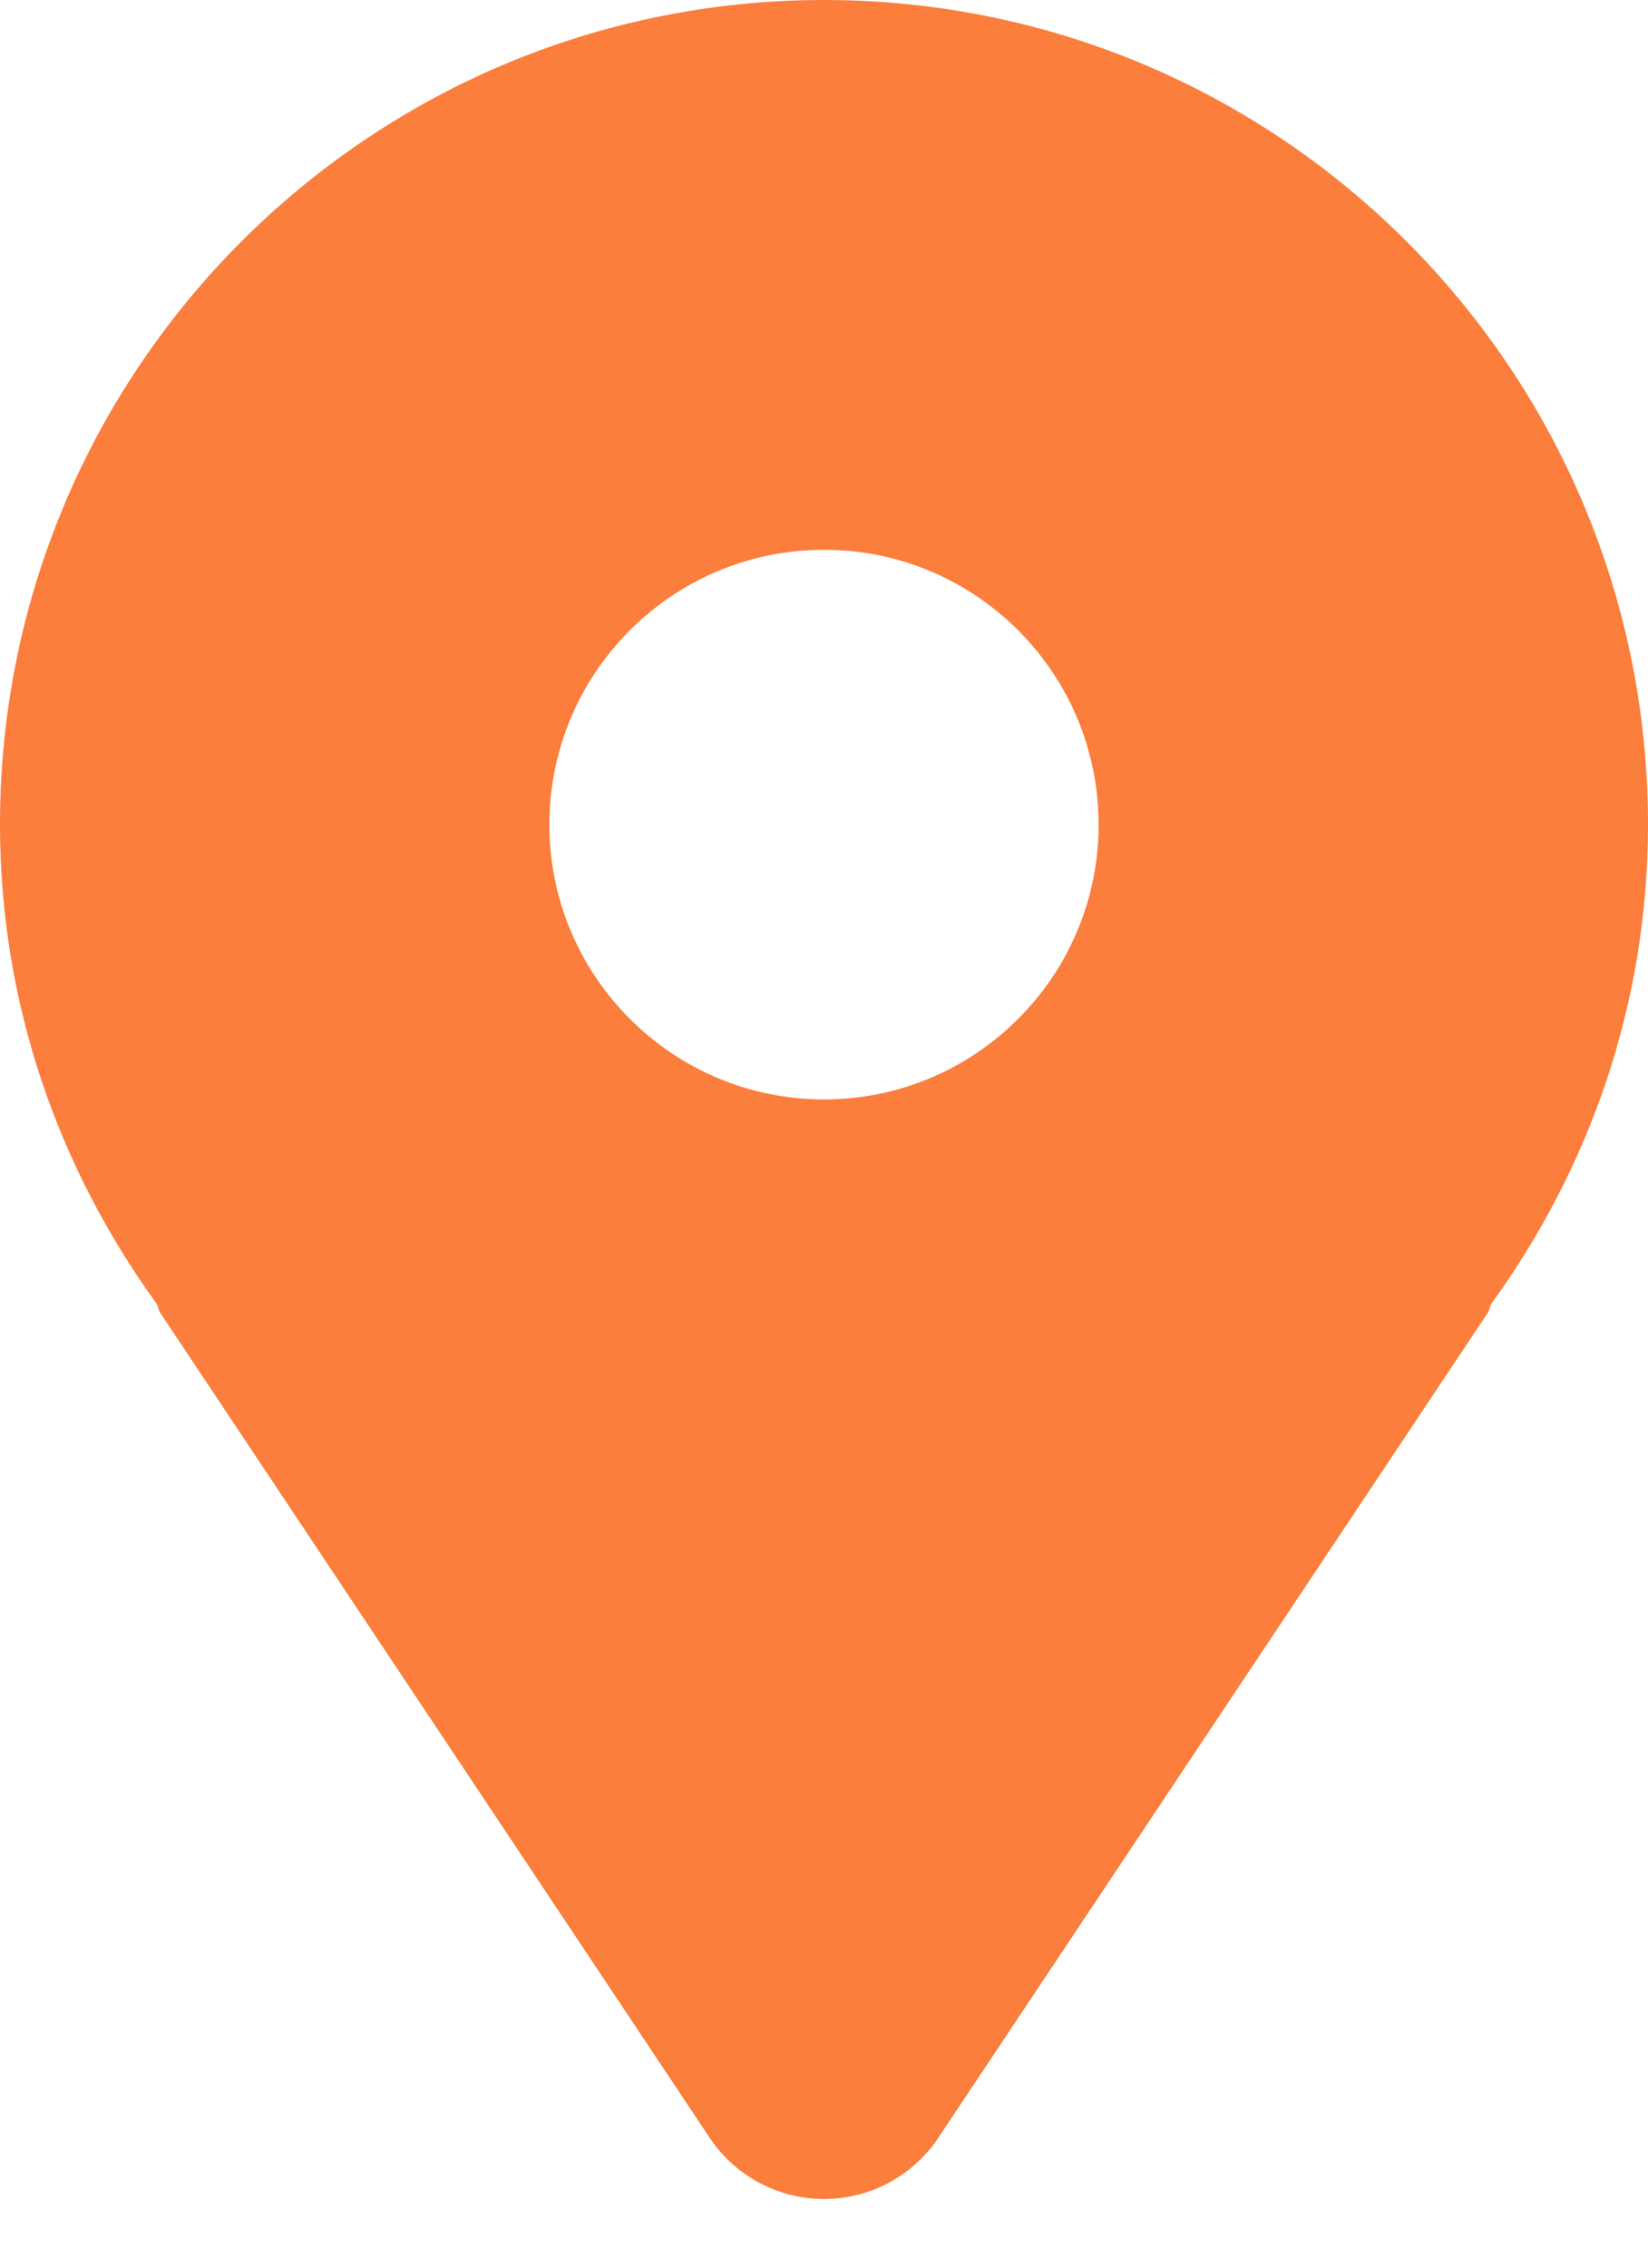 <svg width="8" height="11" viewBox="0 0 8 11" fill="none" xmlns="http://www.w3.org/2000/svg">
<path d="M4 0C1.791 0 0 1.791 0 4C0 4.87 0.285 5.668 0.759 6.322C0.768 6.337 0.769 6.355 0.779 6.37L3.445 10.37C3.569 10.555 3.777 10.667 4 10.667C4.223 10.667 4.431 10.555 4.555 10.37L7.221 6.37C7.231 6.355 7.232 6.337 7.241 6.322C7.715 5.668 8 4.87 8 4C8 1.791 6.209 0 4 0ZM4 5.333C3.264 5.333 2.667 4.736 2.667 4C2.667 3.264 3.264 2.667 4 2.667C4.736 2.667 5.333 3.264 5.333 4C5.333 4.736 4.736 5.333 4 5.333Z" fill="#FB7E3C"/>
</svg>
